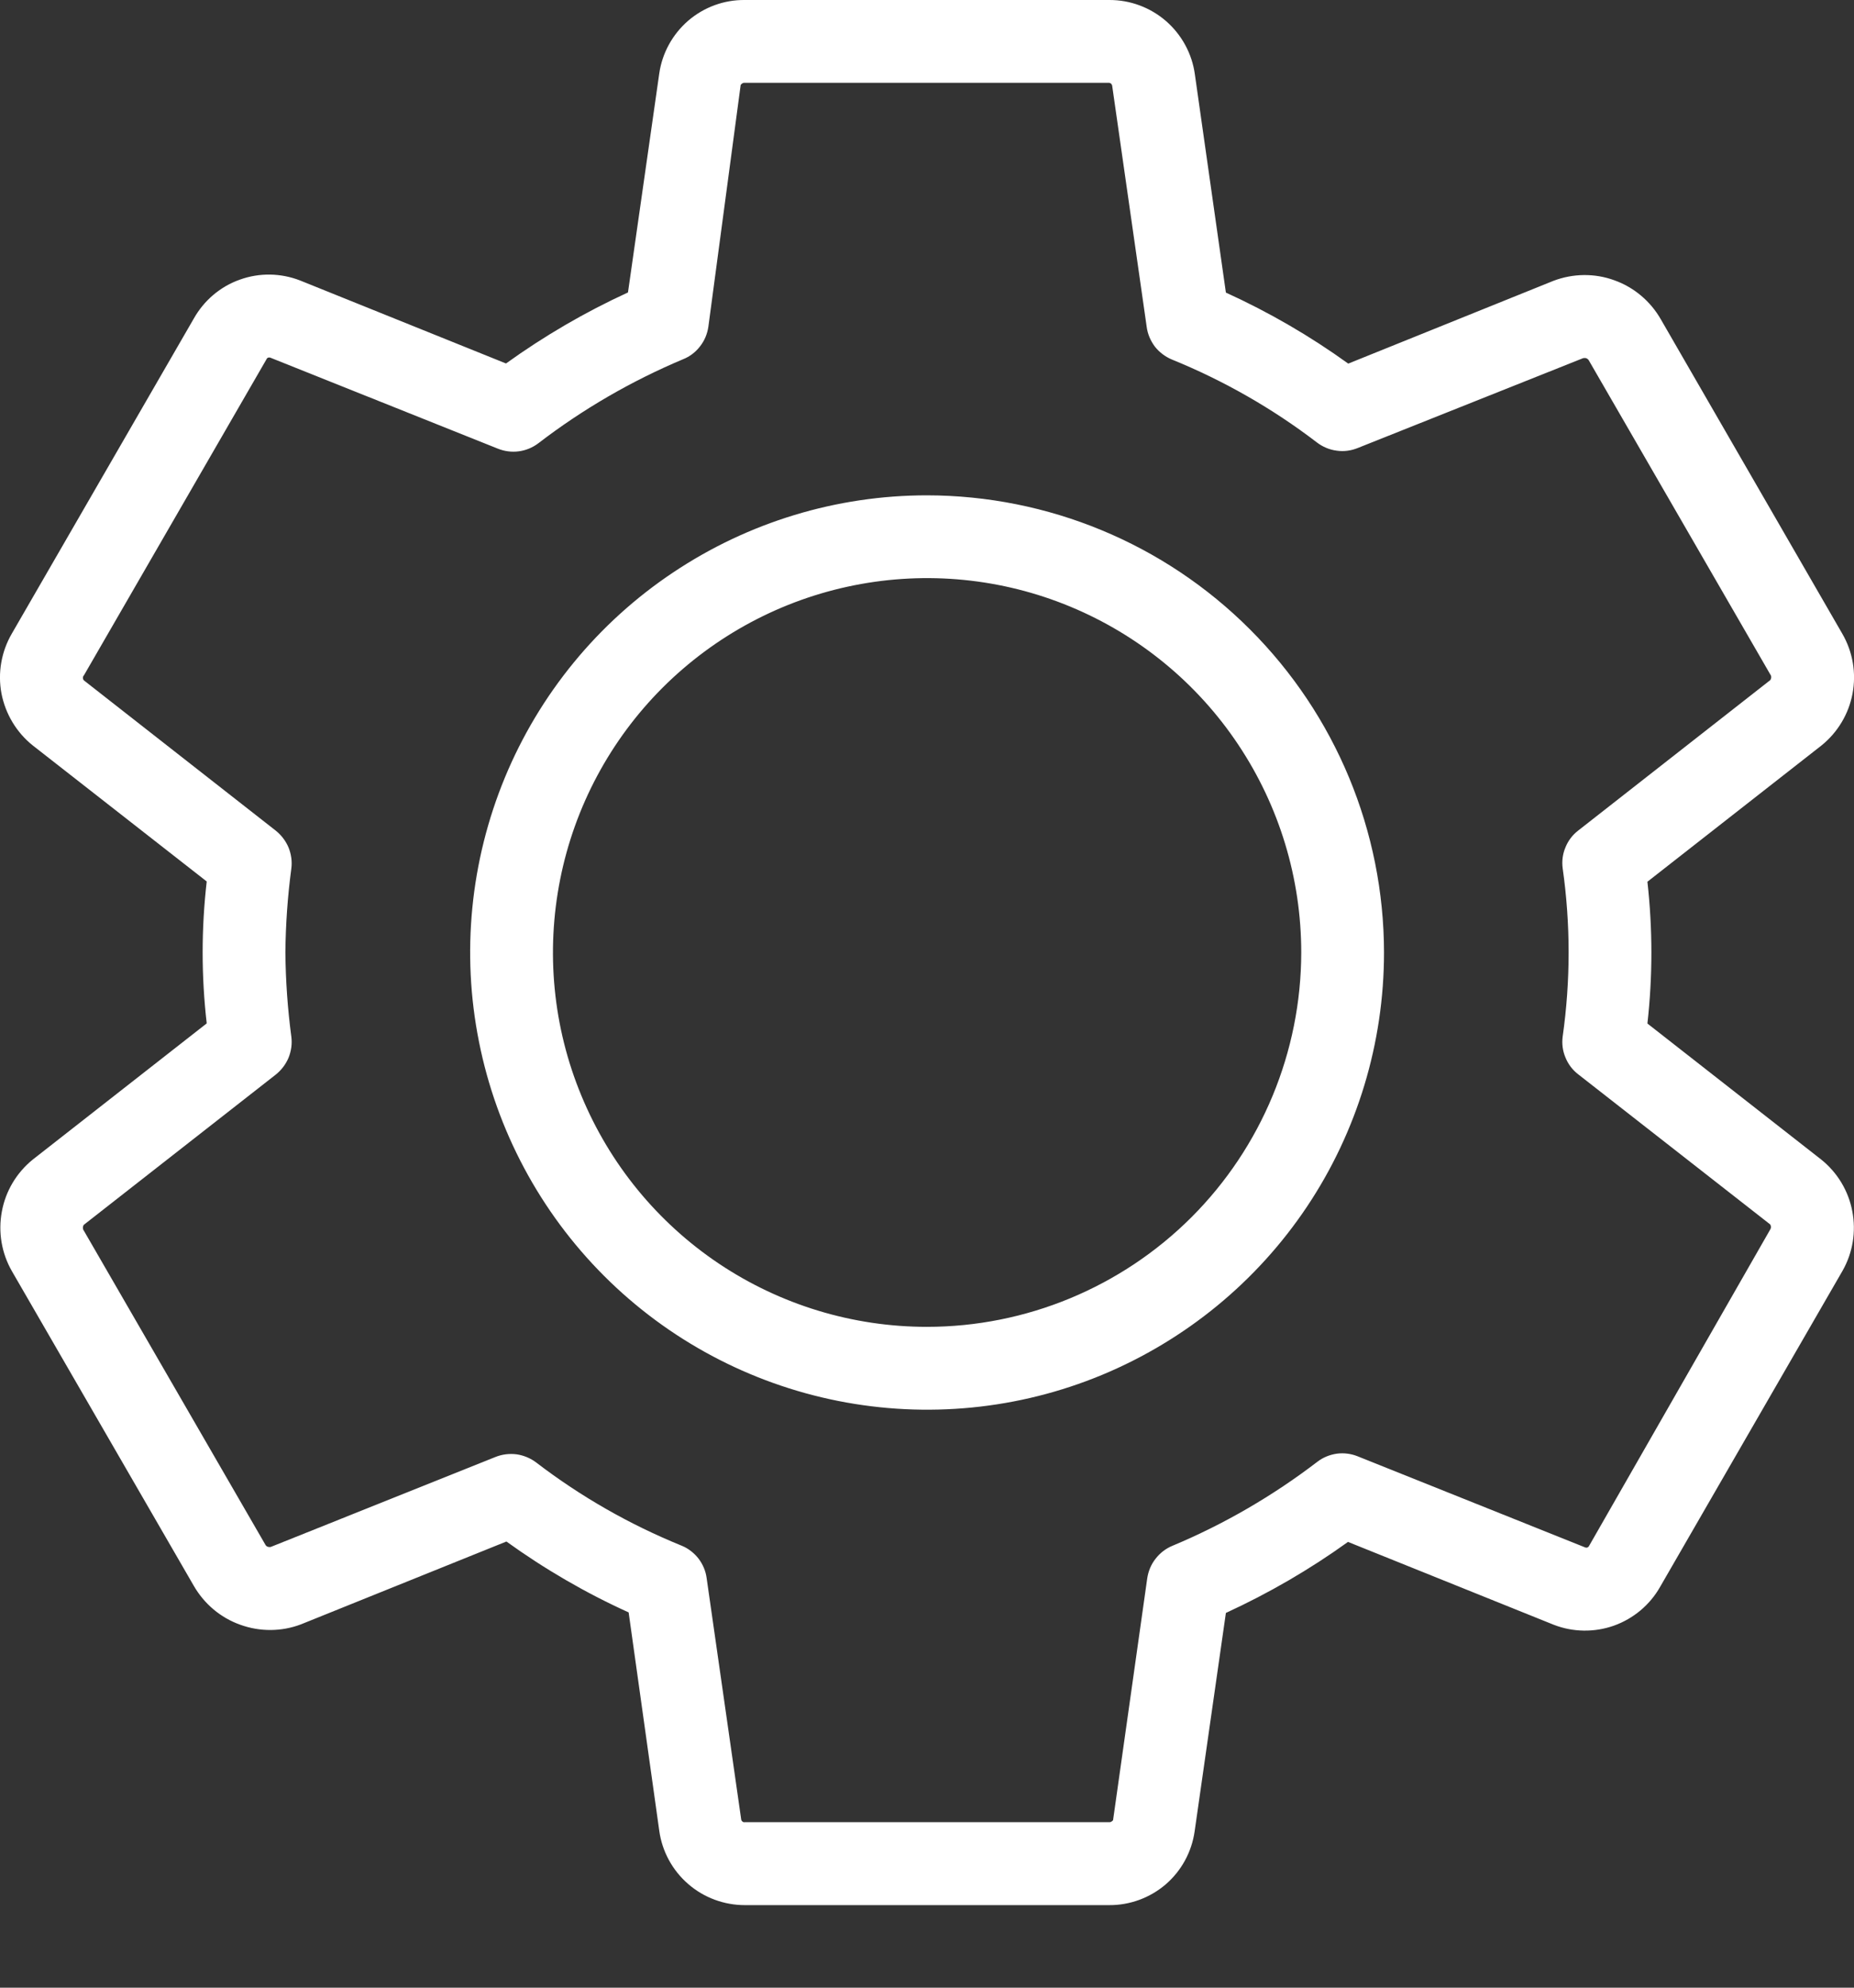 <svg width="14" height="15" viewBox="0 0 14 15" fill="none" xmlns="http://www.w3.org/2000/svg">
<rect x="0" y="0" width="14" height="15" fill="#333333" stroke="none"/>
<path d="M13.912 4.783L12.542 2.411C12.464 2.274 12.339 2.168 12.19 2.115C12.042 2.061 11.879 2.063 11.731 2.119L10.181 2.744C9.891 2.535 9.582 2.356 9.257 2.208L9.023 0.563C9.002 0.406 8.924 0.263 8.805 0.159C8.686 0.056 8.533 -0.001 8.376 3.14482e-05H5.625C5.468 -0.002 5.316 0.054 5.197 0.156C5.078 0.259 5 0.401 4.978 0.556L4.742 2.207C4.419 2.355 4.11 2.535 3.821 2.743L2.267 2.117C2.121 2.06 1.96 2.057 1.812 2.11C1.664 2.162 1.541 2.267 1.464 2.403L0.089 4.782C0.01 4.918 -0.018 5.078 0.011 5.233C0.041 5.388 0.125 5.528 0.248 5.626L1.561 6.652C1.52 7.008 1.52 7.367 1.561 7.723L0.247 8.751C0.125 8.85 0.042 8.989 0.014 9.143C-0.015 9.298 0.012 9.457 0.09 9.593L1.462 11.965C1.541 12.103 1.665 12.208 1.814 12.261C1.963 12.315 2.126 12.314 2.273 12.258L3.824 11.633C4.113 11.841 4.422 12.021 4.747 12.168L4.978 13.814C4.999 13.97 5.077 14.114 5.196 14.217C5.315 14.321 5.468 14.377 5.625 14.377H8.376C8.532 14.378 8.684 14.322 8.803 14.22C8.922 14.117 8.999 13.975 9.021 13.82L9.257 12.172C9.581 12.023 9.89 11.844 10.179 11.636L11.732 12.261C11.878 12.318 12.04 12.32 12.187 12.268C12.335 12.215 12.459 12.111 12.536 11.975L13.914 9.589C13.991 9.453 14.017 9.294 13.987 9.14C13.958 8.987 13.875 8.849 13.753 8.751L12.44 7.724C12.48 7.369 12.48 7.01 12.44 6.654L13.754 5.626C13.877 5.527 13.96 5.388 13.989 5.234C14.018 5.079 13.991 4.92 13.912 4.783ZM13.367 5.133L11.917 6.268C11.874 6.301 11.841 6.345 11.821 6.395C11.8 6.444 11.793 6.499 11.8 6.552C11.86 6.974 11.86 7.401 11.8 7.823C11.793 7.876 11.8 7.931 11.821 7.98C11.841 8.03 11.874 8.074 11.917 8.107L13.367 9.24C13.371 9.246 13.373 9.253 13.373 9.26C13.373 9.267 13.371 9.273 13.367 9.279L11.999 11.667C11.997 11.672 11.993 11.675 11.987 11.678C11.982 11.68 11.977 11.68 11.971 11.678L10.252 10.99C10.202 10.97 10.148 10.963 10.095 10.97C10.041 10.978 9.991 10.998 9.948 11.031C9.612 11.288 9.244 11.502 8.854 11.665C8.803 11.686 8.759 11.72 8.726 11.763C8.692 11.806 8.671 11.857 8.663 11.911L8.405 13.736C8.405 13.736 8.394 13.751 8.379 13.751H5.625C5.619 13.752 5.612 13.751 5.607 13.747C5.602 13.743 5.598 13.738 5.597 13.731L5.336 11.909C5.329 11.855 5.307 11.804 5.274 11.761C5.24 11.718 5.196 11.684 5.146 11.664C4.755 11.505 4.387 11.295 4.052 11.039C4.008 11.005 3.956 10.983 3.901 10.975C3.846 10.968 3.79 10.975 3.739 10.996L2.047 11.673C2.039 11.676 2.031 11.675 2.023 11.673C2.016 11.671 2.009 11.666 2.005 11.659L0.633 9.287C0.628 9.281 0.626 9.273 0.626 9.265C0.626 9.257 0.628 9.25 0.633 9.243L2.083 8.109C2.125 8.075 2.158 8.032 2.179 7.982C2.199 7.932 2.207 7.878 2.2 7.824C2.172 7.613 2.157 7.401 2.155 7.188C2.157 6.976 2.172 6.764 2.2 6.554C2.207 6.5 2.199 6.446 2.179 6.396C2.158 6.346 2.125 6.303 2.083 6.269L0.634 5.135C0.629 5.13 0.626 5.123 0.626 5.115C0.626 5.108 0.629 5.101 0.634 5.096L2.013 2.71C2.015 2.705 2.019 2.701 2.025 2.699C2.03 2.697 2.035 2.697 2.041 2.699L3.76 3.386C3.81 3.406 3.864 3.413 3.917 3.406C3.971 3.399 4.021 3.378 4.064 3.346C4.4 3.088 4.768 2.875 5.158 2.711C5.209 2.691 5.253 2.657 5.286 2.614C5.32 2.571 5.341 2.52 5.349 2.466L5.593 0.641C5.593 0.641 5.604 0.625 5.619 0.625H8.369C8.376 0.624 8.382 0.626 8.388 0.63C8.393 0.633 8.396 0.639 8.398 0.645L8.659 2.467C8.666 2.521 8.688 2.572 8.721 2.616C8.755 2.659 8.799 2.692 8.849 2.713C9.24 2.872 9.608 3.082 9.943 3.338C9.987 3.372 10.039 3.394 10.094 3.401C10.149 3.409 10.204 3.401 10.255 3.38L11.954 2.703C11.962 2.701 11.97 2.701 11.978 2.703C11.985 2.706 11.992 2.711 11.996 2.717L13.368 5.09C13.373 5.096 13.375 5.104 13.375 5.112C13.374 5.12 13.372 5.127 13.367 5.133Z" fill="white"/>
<path d="M6.999 3.738C6.317 3.738 5.65 3.941 5.083 4.32C4.515 4.699 4.073 5.238 3.812 5.869C3.552 6.499 3.483 7.193 3.617 7.862C3.75 8.531 4.079 9.146 4.561 9.628C5.044 10.111 5.659 10.439 6.328 10.572C6.997 10.705 7.691 10.637 8.321 10.376C8.952 10.114 9.491 9.672 9.87 9.105C10.249 8.538 10.451 7.87 10.451 7.188C10.45 6.273 10.086 5.396 9.438 4.749C8.791 4.102 7.914 3.739 6.999 3.738ZM6.999 10.013C6.44 10.013 5.894 9.847 5.43 9.537C4.965 9.226 4.604 8.785 4.39 8.268C4.176 7.752 4.121 7.184 4.23 6.636C4.339 6.088 4.608 5.585 5.003 5.19C5.399 4.795 5.902 4.526 6.45 4.417C6.998 4.308 7.566 4.364 8.082 4.578C8.598 4.792 9.04 5.154 9.35 5.619C9.66 6.083 9.826 6.629 9.826 7.188C9.825 7.937 9.527 8.656 8.997 9.186C8.467 9.715 7.748 10.013 6.999 10.013Z" fill="white"/>
</svg>
